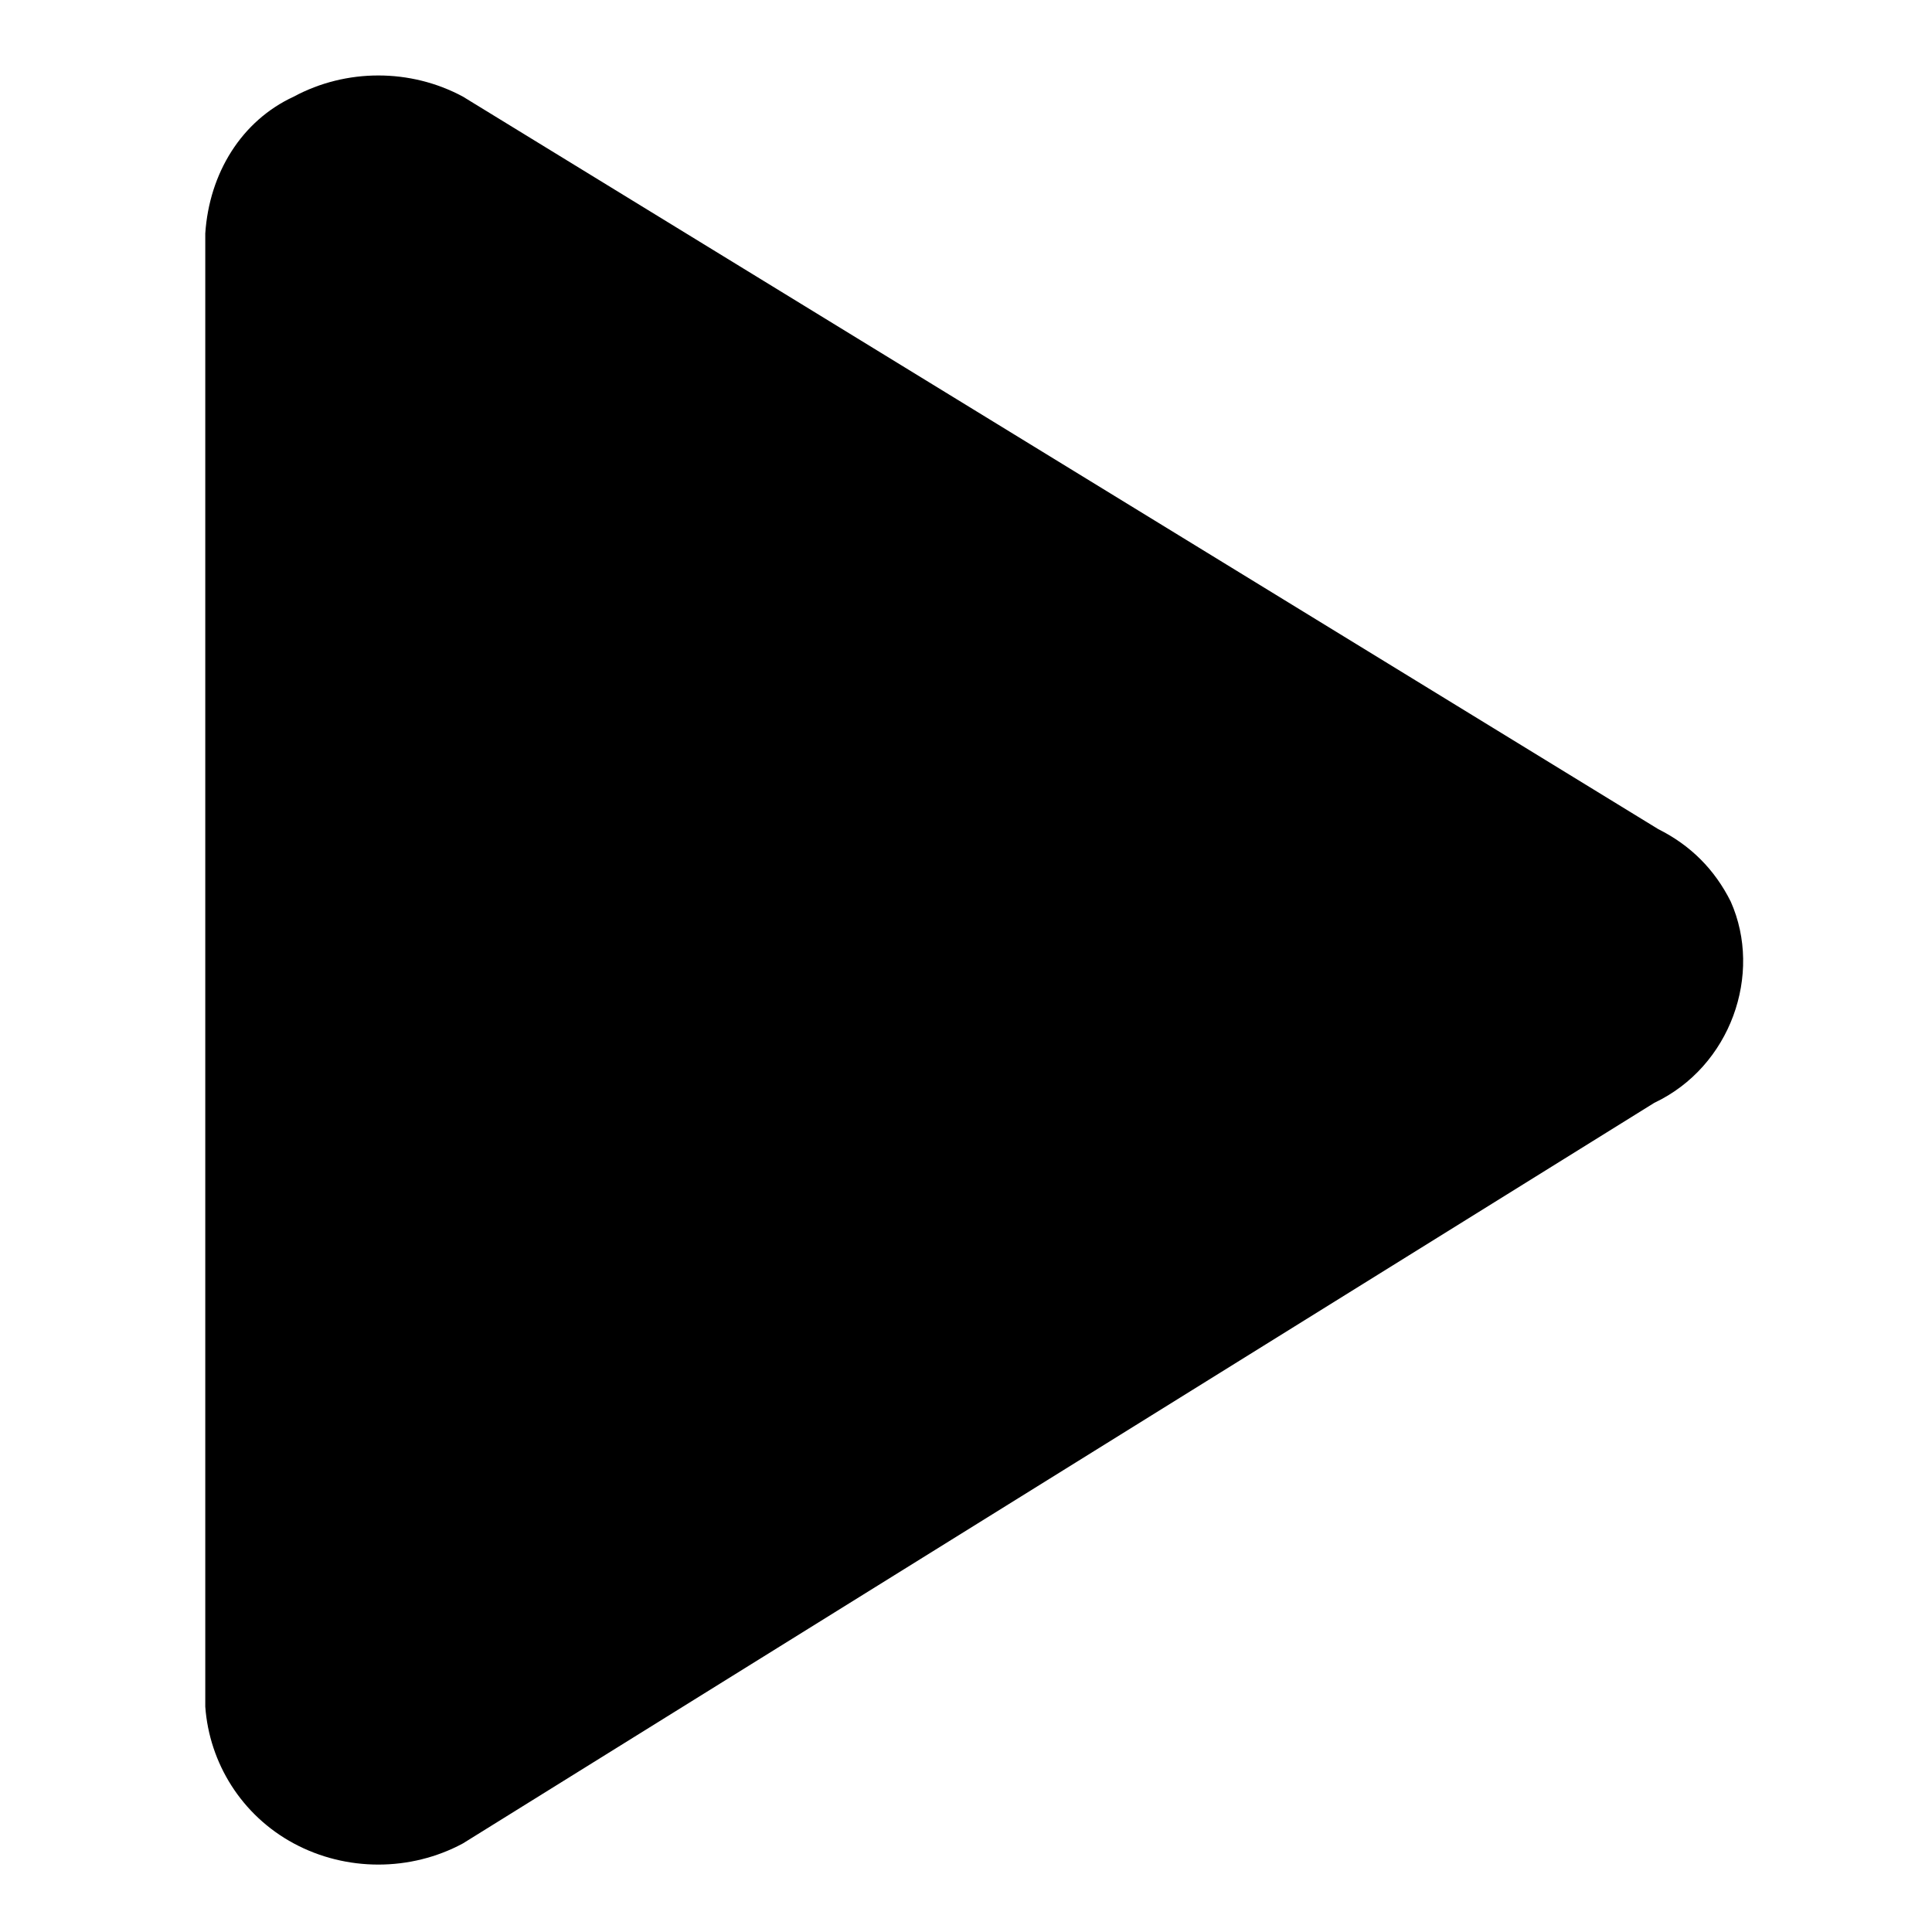 <?xml version="1.0" encoding="utf-8"?>
<!-- Generator: Adobe Illustrator 27.5.0, SVG Export Plug-In . SVG Version: 6.00 Build 0)  -->
<svg version="1.1" id="Calque_1" xmlns="http://www.w3.org/2000/svg" xmlns:xlink="http://www.w3.org/1999/xlink" x="0px" y="0px"
	 viewBox="0 0 48 48" style="enable-background:new 0 0 48 48;" xml:space="preserve">
<path d="M41.1,27.4L11.5,45.8c-1.3,0.7-2.9,0.7-4.2,0s-2.1-2-2.2-3.4V5.8C5.2,4.3,6,3,7.3,2.4c1.3-0.7,2.9-0.7,4.2,0l29.7,18.2
	c0.8,0.4,1.4,1,1.8,1.8C43.8,24.2,43,26.5,41.1,27.4z"/>
</svg>
